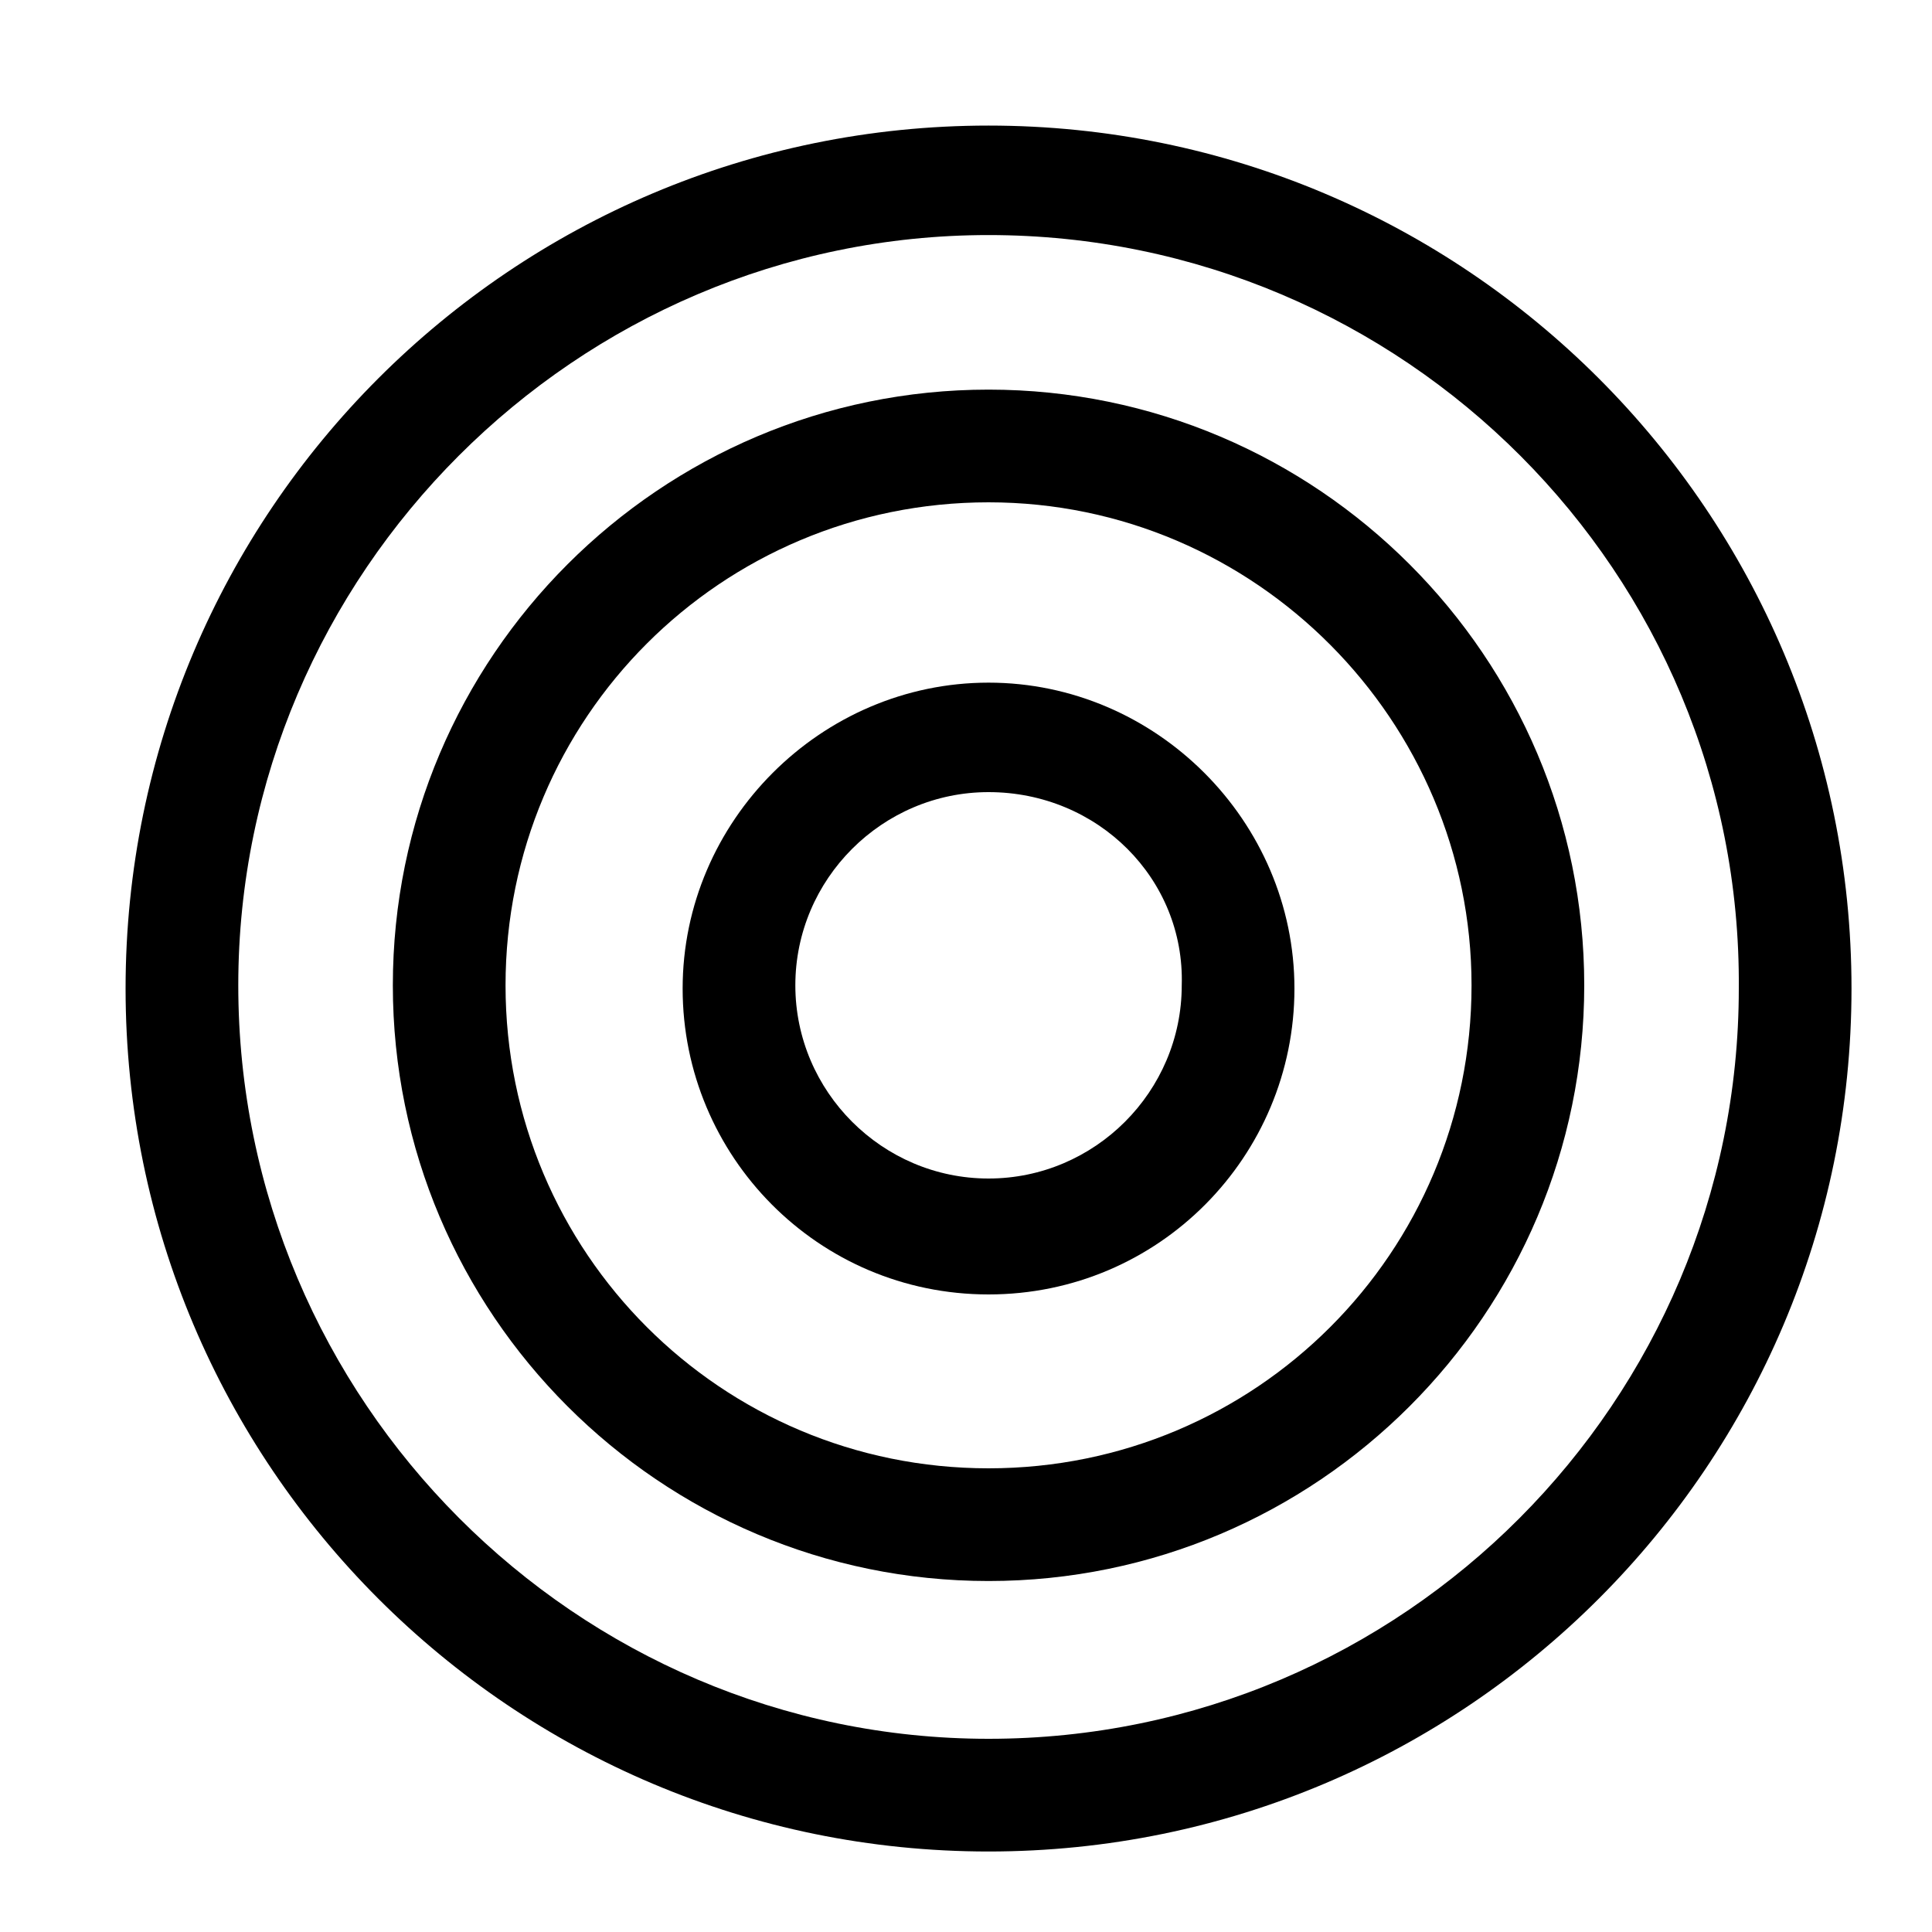 <?xml version="1.0" encoding="utf-8"?>
<svg xmlns="http://www.w3.org/2000/svg" x="0px" y="0px"
     viewBox="0 0 60 60" style="enable-background:new 0 0 60 60;" xml:space="preserve">
    <g id="okr">
    <path d="M30.7,57.5c-14.8,0-26.8-12-26.8-26.8s12-26.8,26.8-26.8s26.8,12,26.8,26.8S45.5,57.5,30.7,57.5z M30.7,7.3
	C17.9,7.3,7.4,17.8,7.4,30.6C7.4,43.5,17.9,54,30.7,54c12.9,0,23.3-10.5,23.3-23.3C54.1,17.8,43.6,7.3,30.7,7.3z"/>
    <path d="M30.7,49.1c-10.2,0-18.5-8.3-18.5-18.5c0-10.2,8.3-18.5,18.5-18.5c10.2,0,18.5,8.3,18.5,18.5C49.2,40.8,40.9,49.1,30.7,49.1
	z M30.7,15.6c-8.3,0-15,6.7-15,15c0,8.3,6.7,15,15,15c8.3,0,15-6.7,15-15C45.7,22.4,39,15.6,30.7,15.6z"/>
    <path d="M30.7,40.2c-5.3,0-9.5-4.3-9.5-9.5s4.3-9.5,9.5-9.5s9.5,4.3,9.5,9.5S36,40.2,30.7,40.2z M30.7,24.6c-3.3,0-6,2.7-6,6
	c0,3.3,2.7,6,6,6c3.3,0,6-2.7,6-6C36.8,27.3,34.1,24.6,30.7,24.6z"/>
    </g>
</svg> 
